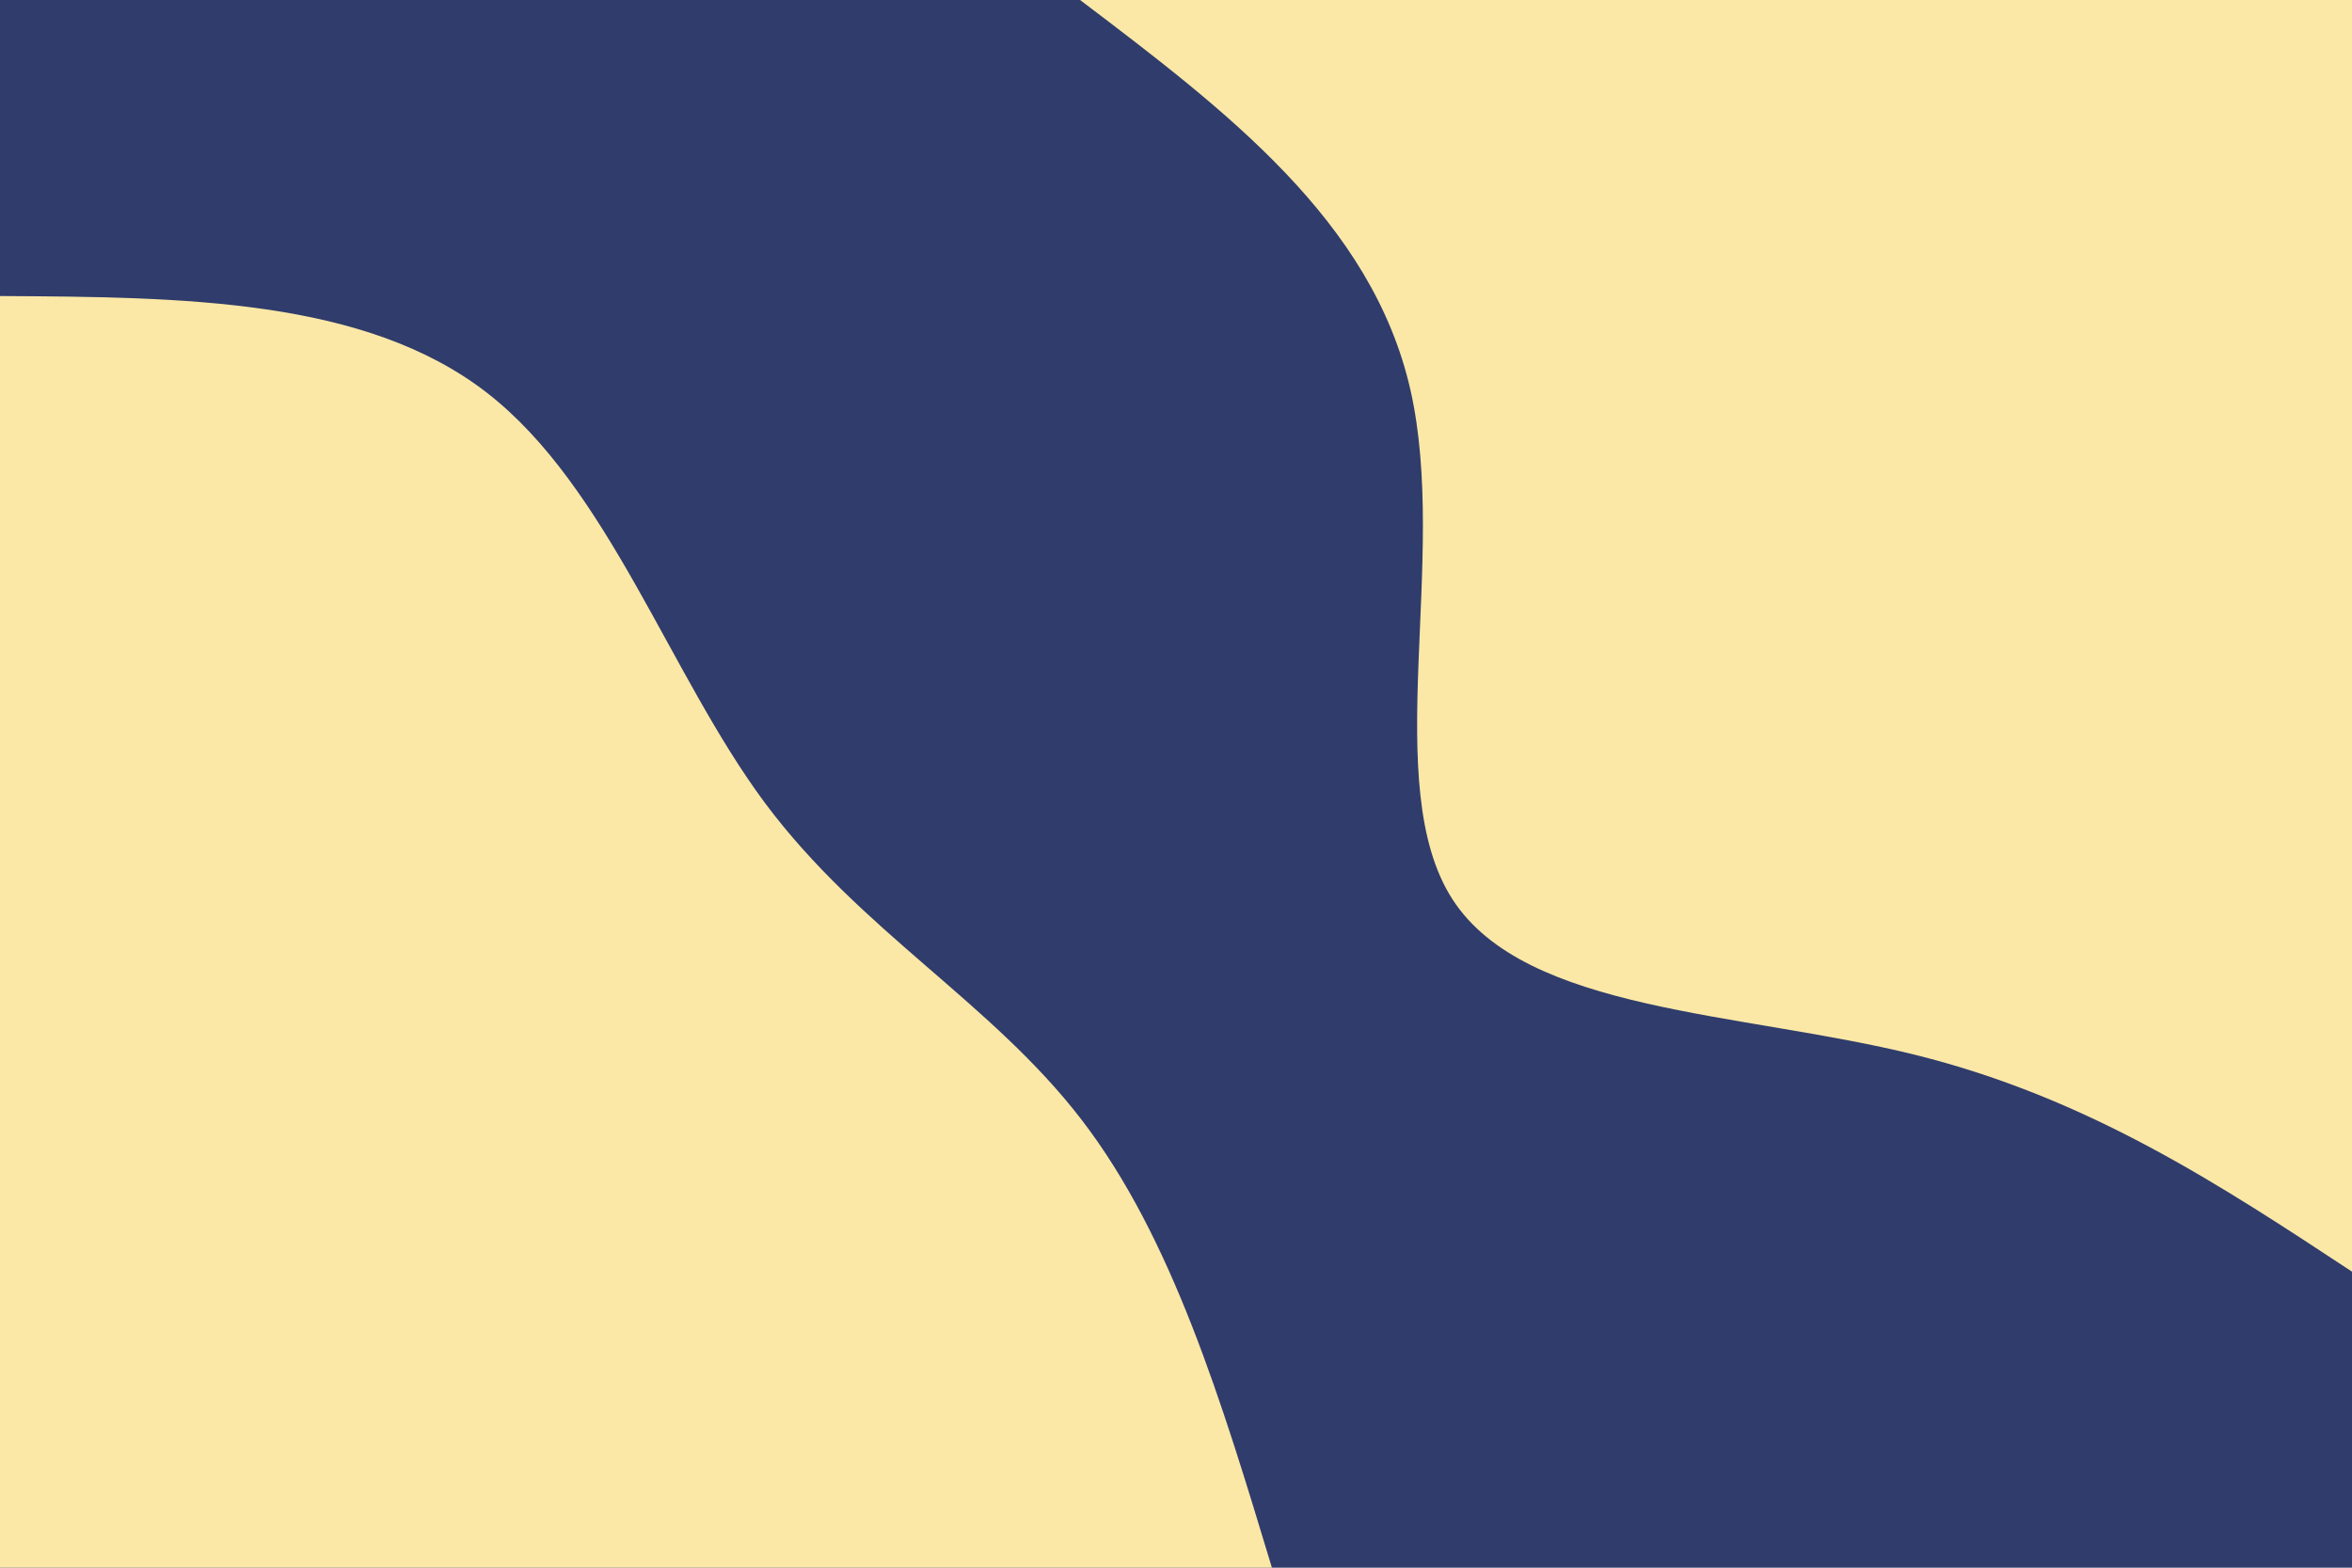 <svg id="visual" viewBox="0 0 900 600" width="900" height="600" xmlns="http://www.w3.org/2000/svg" xmlns:xlink="http://www.w3.org/1999/xlink" version="1.1"><rect x="0" y="0" width="900" height="600" fill="#303C6C"></rect><defs><linearGradient id="grad1_0" x1="33.3%" y1="0%" x2="100%" y2="100%"><stop offset="20%" stop-color="#303c6c" stop-opacity="1"></stop><stop offset="80%" stop-color="#303c6c" stop-opacity="1"></stop></linearGradient></defs><defs><linearGradient id="grad2_0" x1="0%" y1="0%" x2="66.7%" y2="100%"><stop offset="20%" stop-color="#303c6c" stop-opacity="1"></stop><stop offset="80%" stop-color="#303c6c" stop-opacity="1"></stop></linearGradient></defs><g transform="translate(900, 0)"><path d="M0 486.7C-50.4 453.5 -100.8 420.2 -167.2 403.7C-233.7 387.2 -316.2 387.5 -344.2 344.2C-372.2 300.8 -345.6 213.9 -360.3 149.2C-375 84.6 -430.9 42.3 -486.7 0L0 0Z" fill="#FBE8A6"></path></g><g transform="translate(0, 600)"><path d="M0 -486.7C69.9 -486.3 139.7 -485.8 186.3 -449.7C232.8 -413.6 256.1 -342 292.7 -292.7C329.4 -243.5 379.3 -216.5 413.9 -171.4C448.5 -126.4 467.6 -63.2 486.7 0L0 0Z" fill="#FBE8A6"></path></g></svg>